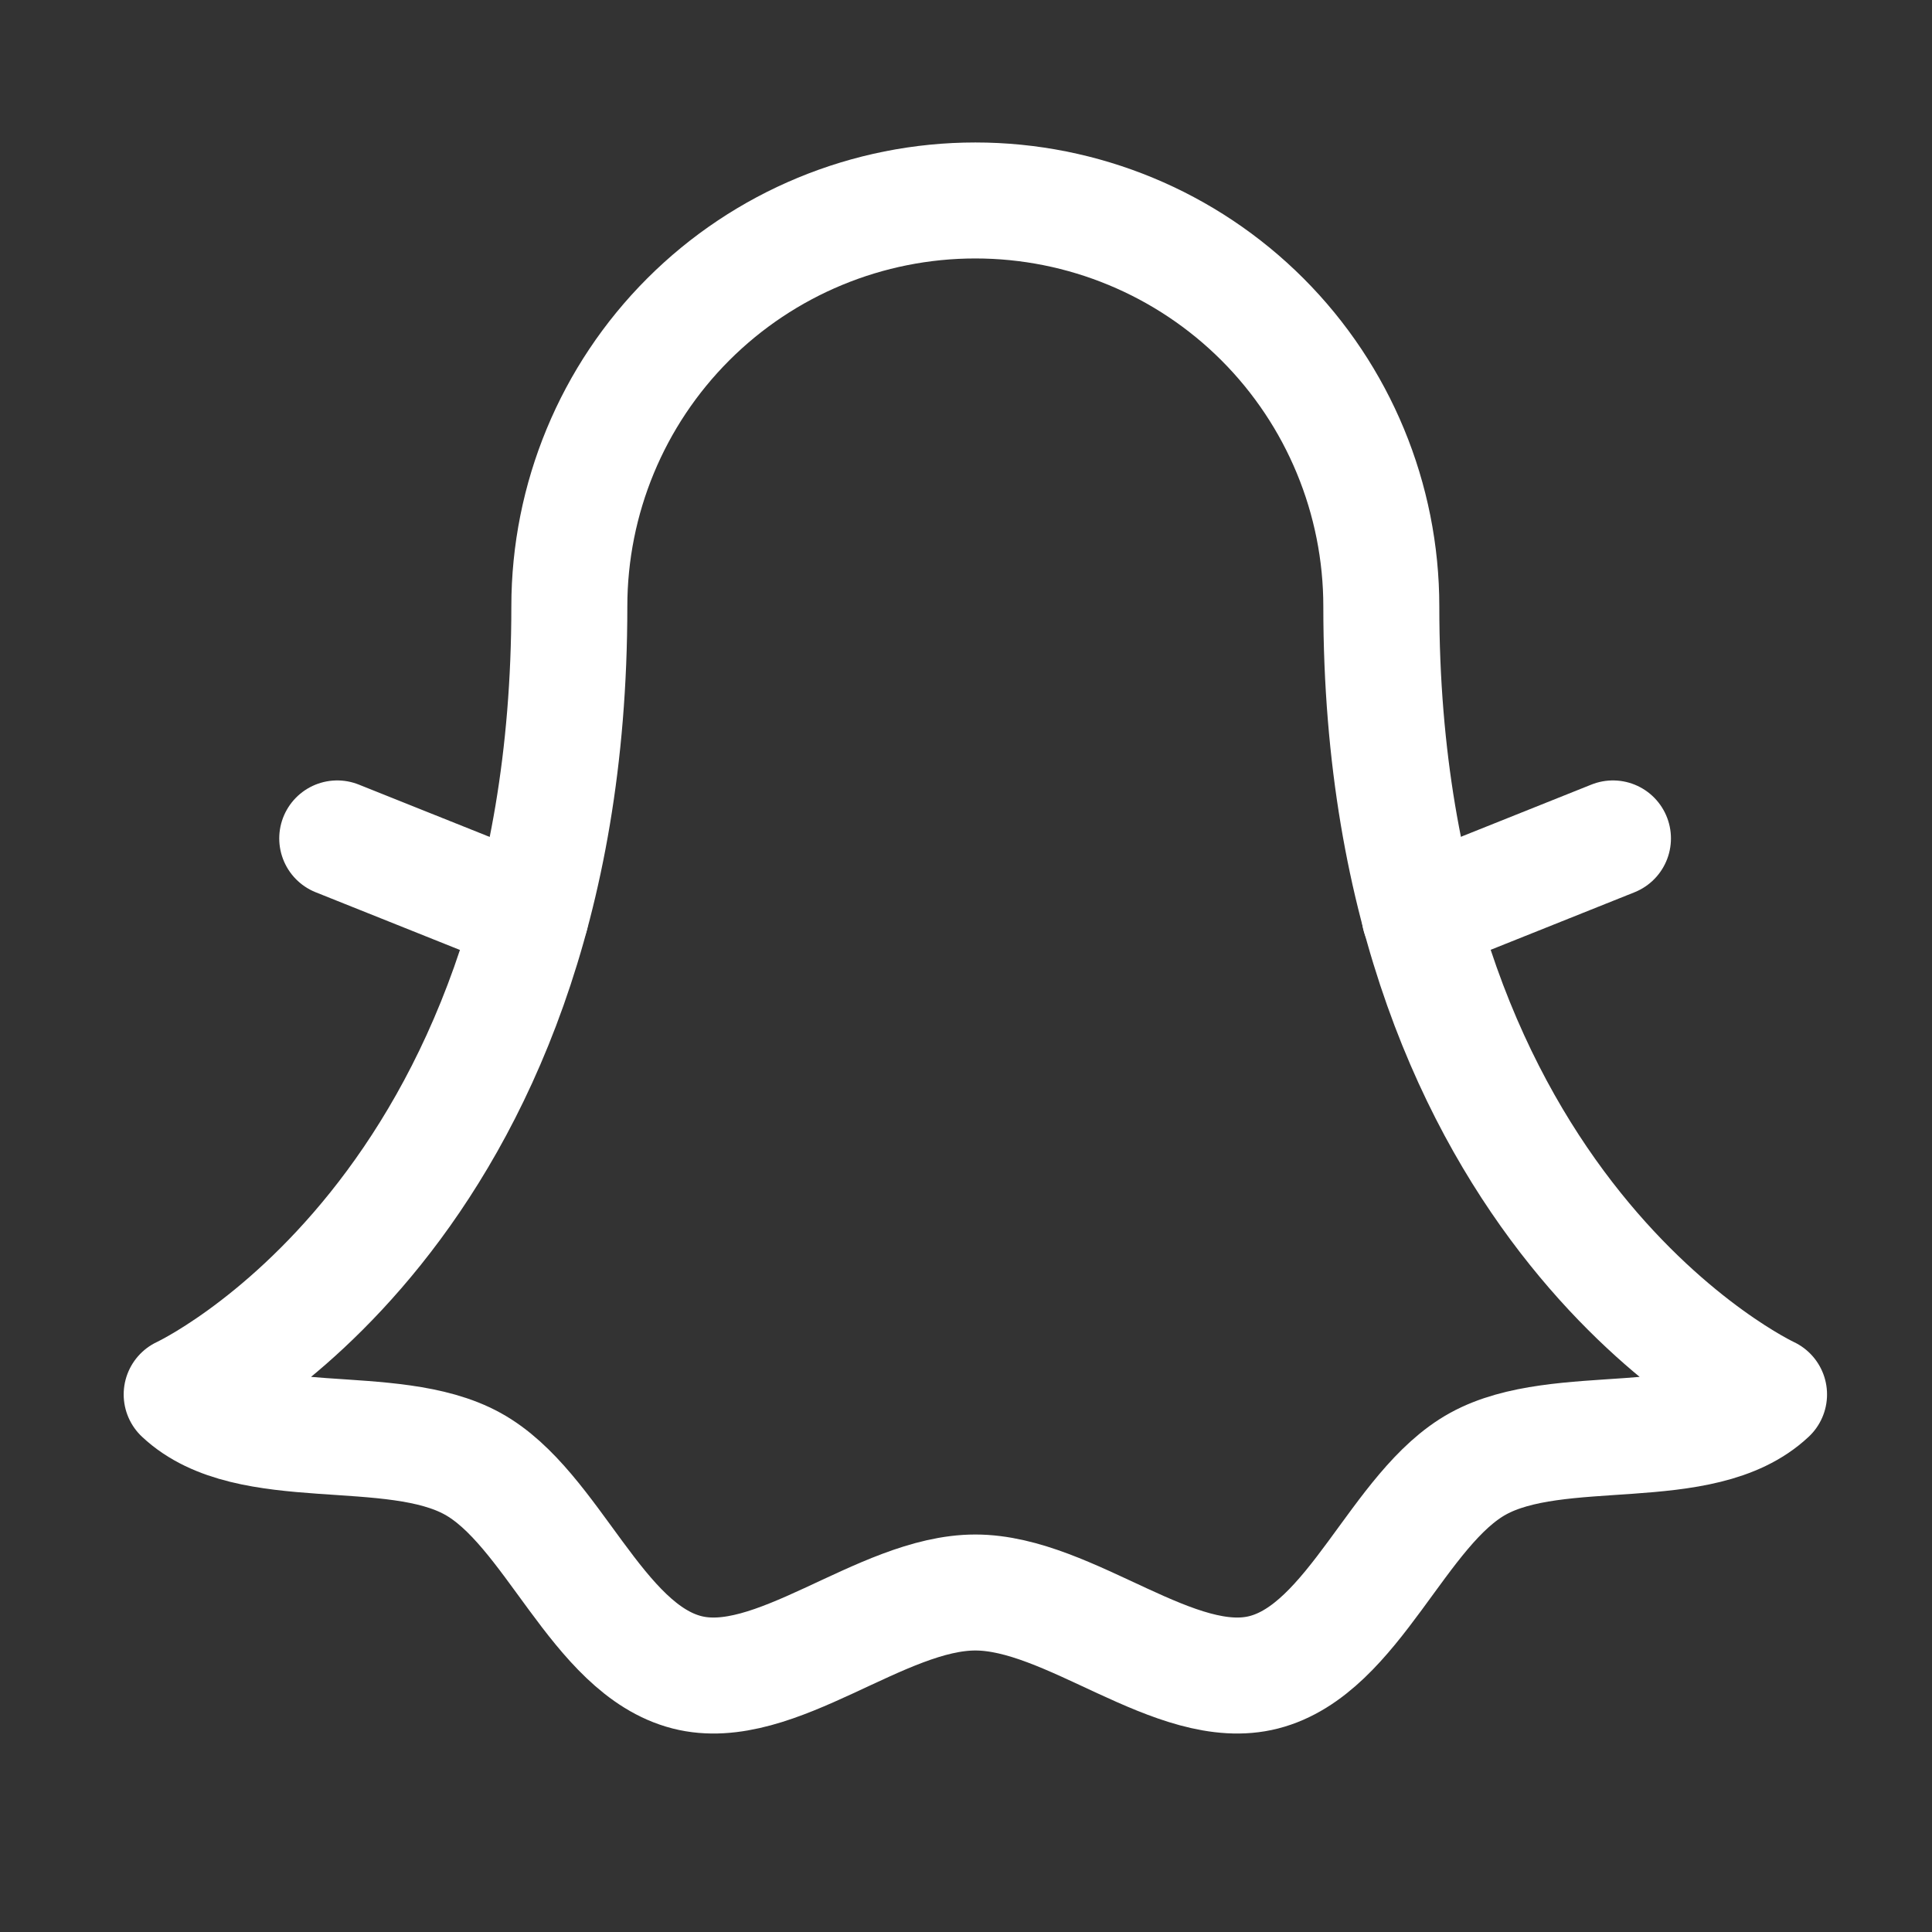 <svg width="29" height="29" viewBox="0 0 29 29" fill="none" xmlns="http://www.w3.org/2000/svg">
<rect x="0" y="0" width="29" height="29" fill="#333333" stroke="none"/>
<path d="M2.727 20.931C2.727 20.931 8.546 18.239 8.546 9.103C8.546 7.487 9.188 5.937 10.331 4.794C11.474 3.651 13.024 3.009 14.64 3.009C16.257 3.009 17.807 3.651 18.95 4.794C20.092 5.937 20.734 7.487 20.734 9.103C20.734 18.239 26.554 20.931 26.554 20.931C25.547 21.876 23.406 21.299 22.186 21.971C20.985 22.632 20.328 24.754 18.969 25.102C17.654 25.439 16.06 23.904 14.64 23.904C13.221 23.904 11.627 25.439 10.312 25.102C8.952 24.754 8.296 22.632 7.094 21.971C5.875 21.299 3.734 21.876 2.727 20.931Z" stroke="white" stroke-width="1.741" stroke-linecap="round" stroke-linejoin="round"/>
<path d="M21.309 13.746L24.211 12.585" stroke="white" stroke-width="1.741" stroke-linecap="round" stroke-linejoin="round"/>
<path d="M7.965 13.746L5.062 12.585" stroke="white" stroke-width="1.741" stroke-linecap="round" stroke-linejoin="round"/>
</svg>
